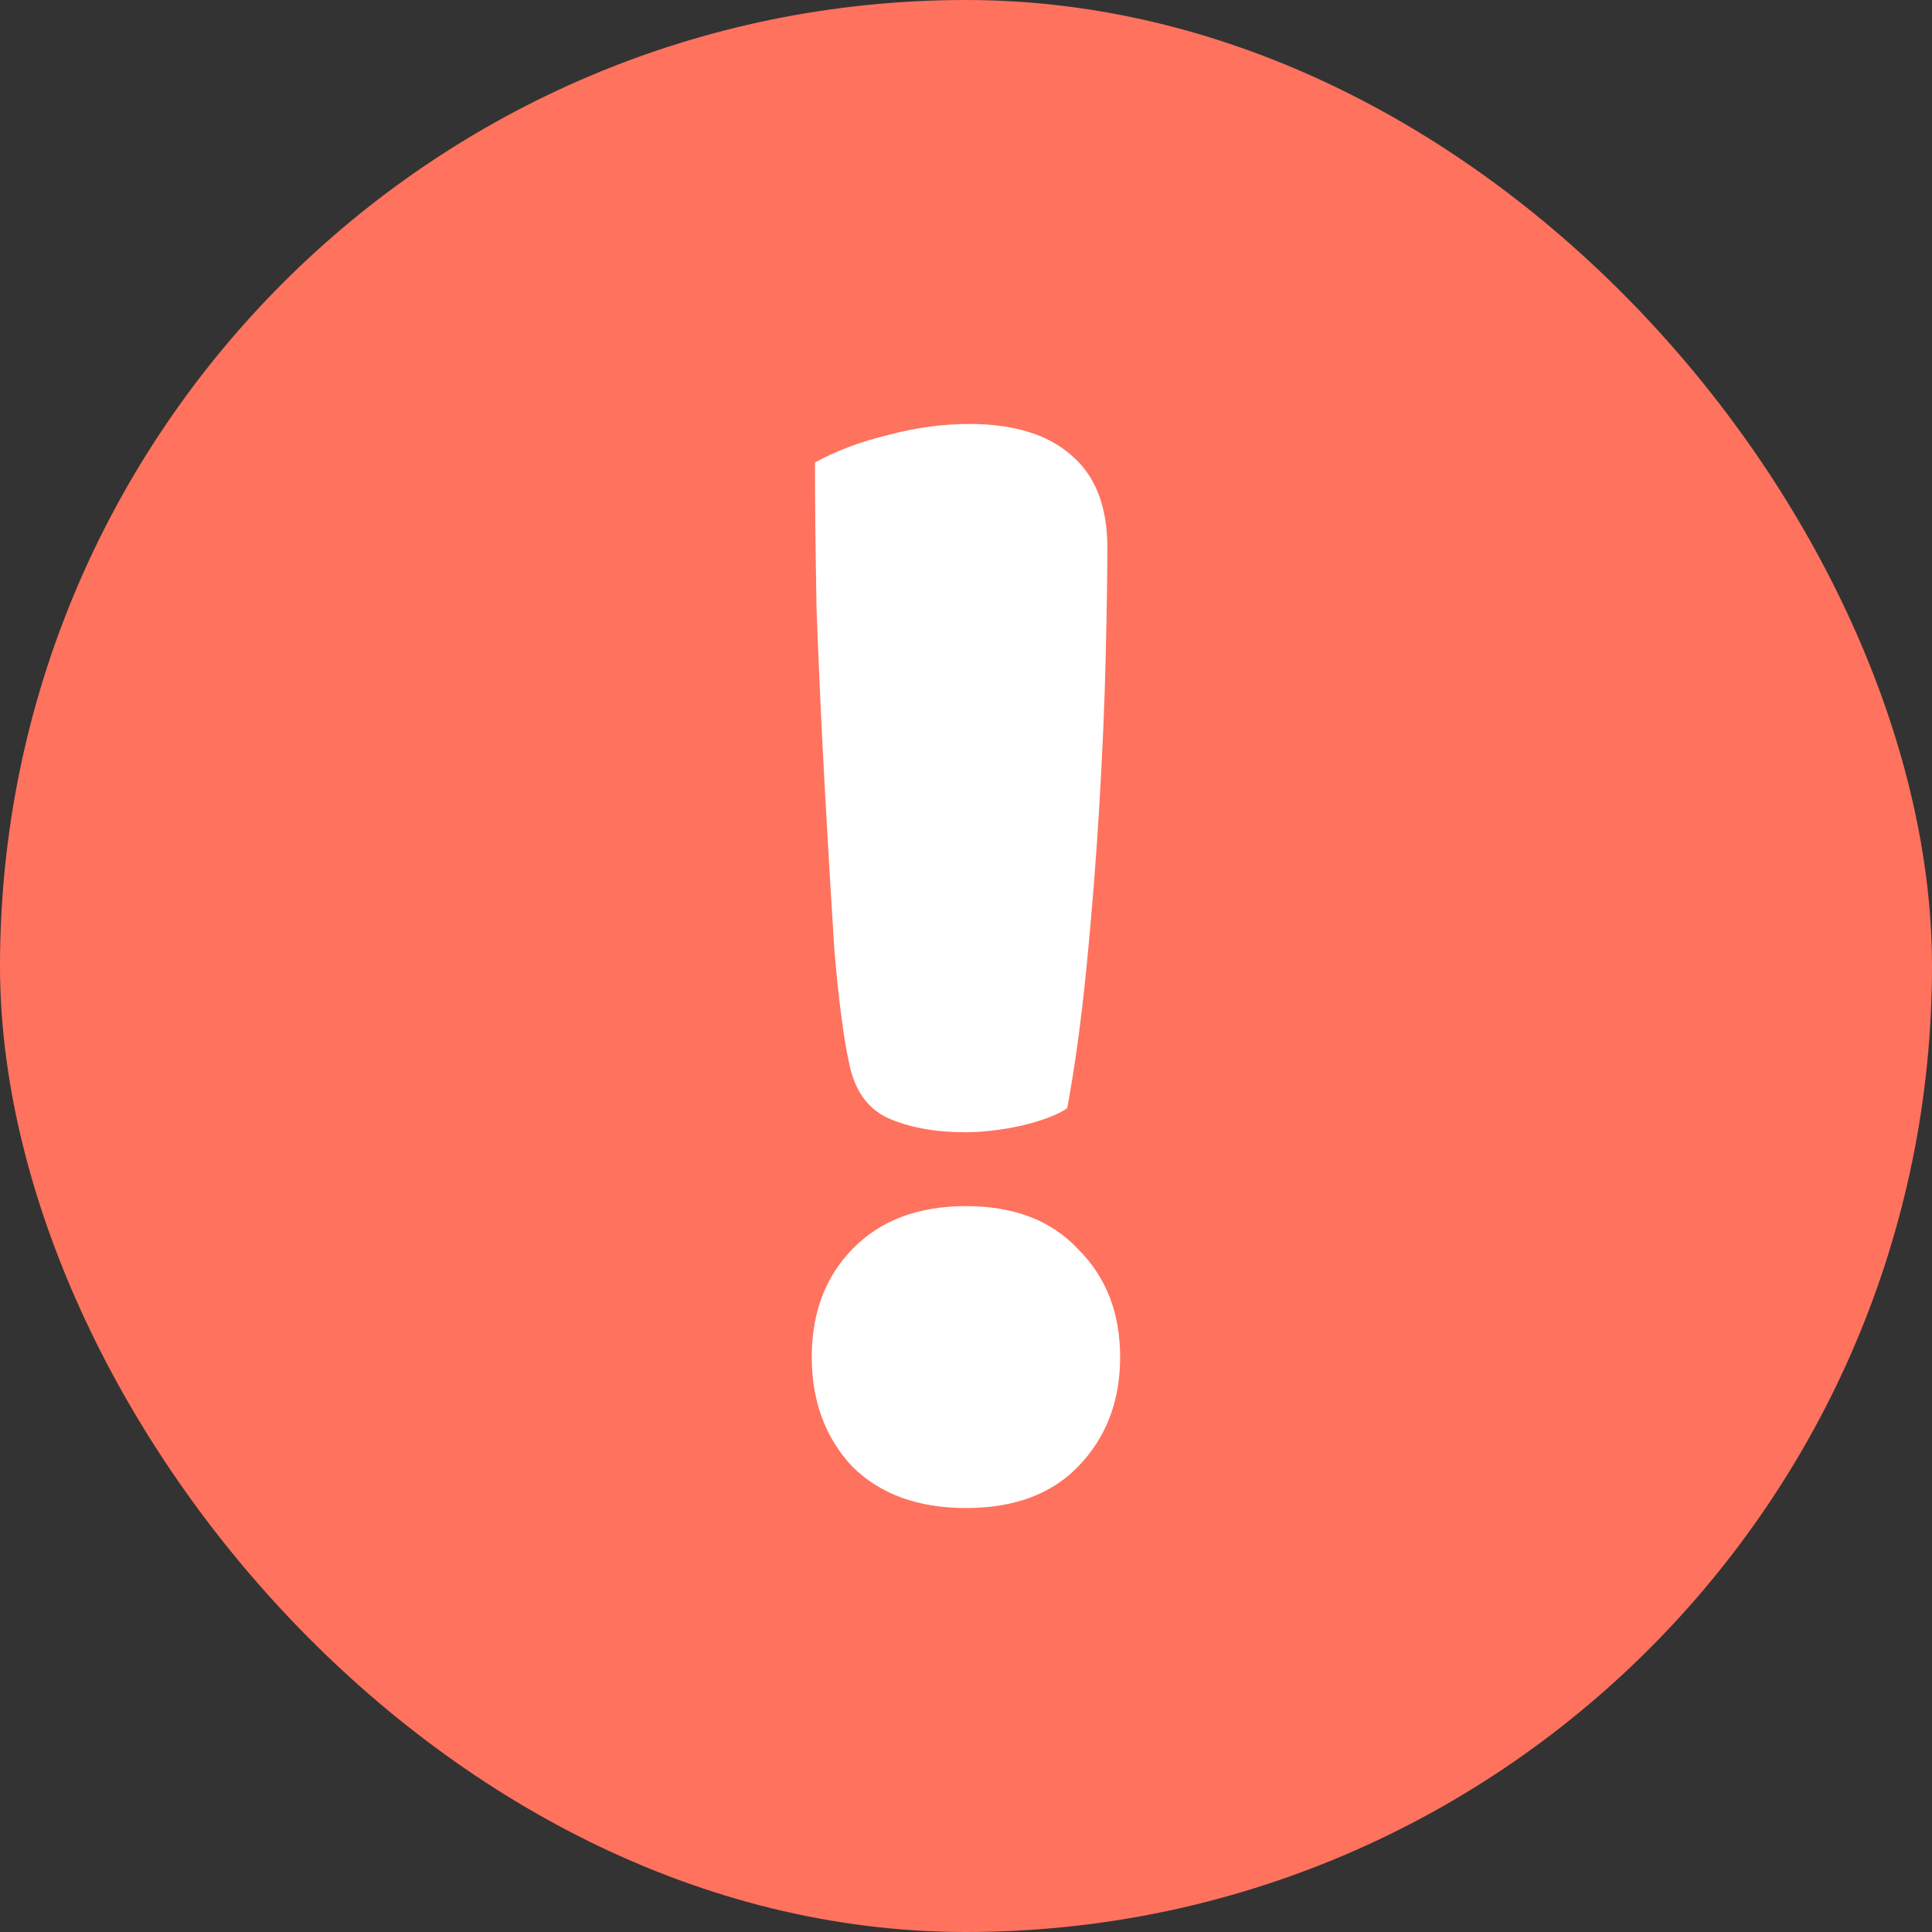 <svg width="18" height="18" viewBox="0 0 18 18" fill="none" xmlns="http://www.w3.org/2000/svg">
<rect x="0" y="0" width="18" height="18" fill="#333333" stroke="none"/>
<rect width="18" height="18" rx="9" fill="#FF725E"/>
<path d="M10.317 5.102C10.317 5.332 10.312 5.666 10.302 6.105C10.292 6.534 10.272 7.002 10.242 7.511C10.212 8.01 10.172 8.514 10.122 9.022C10.072 9.521 10.012 9.955 9.943 10.324C9.903 10.354 9.843 10.384 9.763 10.414C9.683 10.444 9.598 10.469 9.509 10.489C9.419 10.509 9.329 10.524 9.239 10.534C9.15 10.544 9.07 10.549 9 10.549C8.711 10.549 8.466 10.504 8.267 10.414C8.077 10.324 7.957 10.15 7.908 9.89C7.858 9.661 7.813 9.312 7.773 8.843C7.743 8.374 7.713 7.865 7.683 7.317C7.653 6.768 7.628 6.224 7.608 5.686C7.598 5.147 7.593 4.688 7.593 4.309C7.793 4.199 8.017 4.115 8.267 4.055C8.526 3.985 8.78 3.95 9.03 3.95C9.439 3.95 9.753 4.045 9.973 4.234C10.202 4.424 10.317 4.713 10.317 5.102ZM7.563 12.643C7.563 12.234 7.688 11.9 7.938 11.641C8.197 11.372 8.551 11.237 9 11.237C9.449 11.237 9.798 11.372 10.047 11.641C10.307 11.9 10.436 12.234 10.436 12.643C10.436 13.052 10.307 13.392 10.047 13.661C9.798 13.92 9.449 14.05 9 14.05C8.551 14.05 8.197 13.92 7.938 13.661C7.688 13.392 7.563 13.052 7.563 12.643Z" fill="white"/>
</svg>
